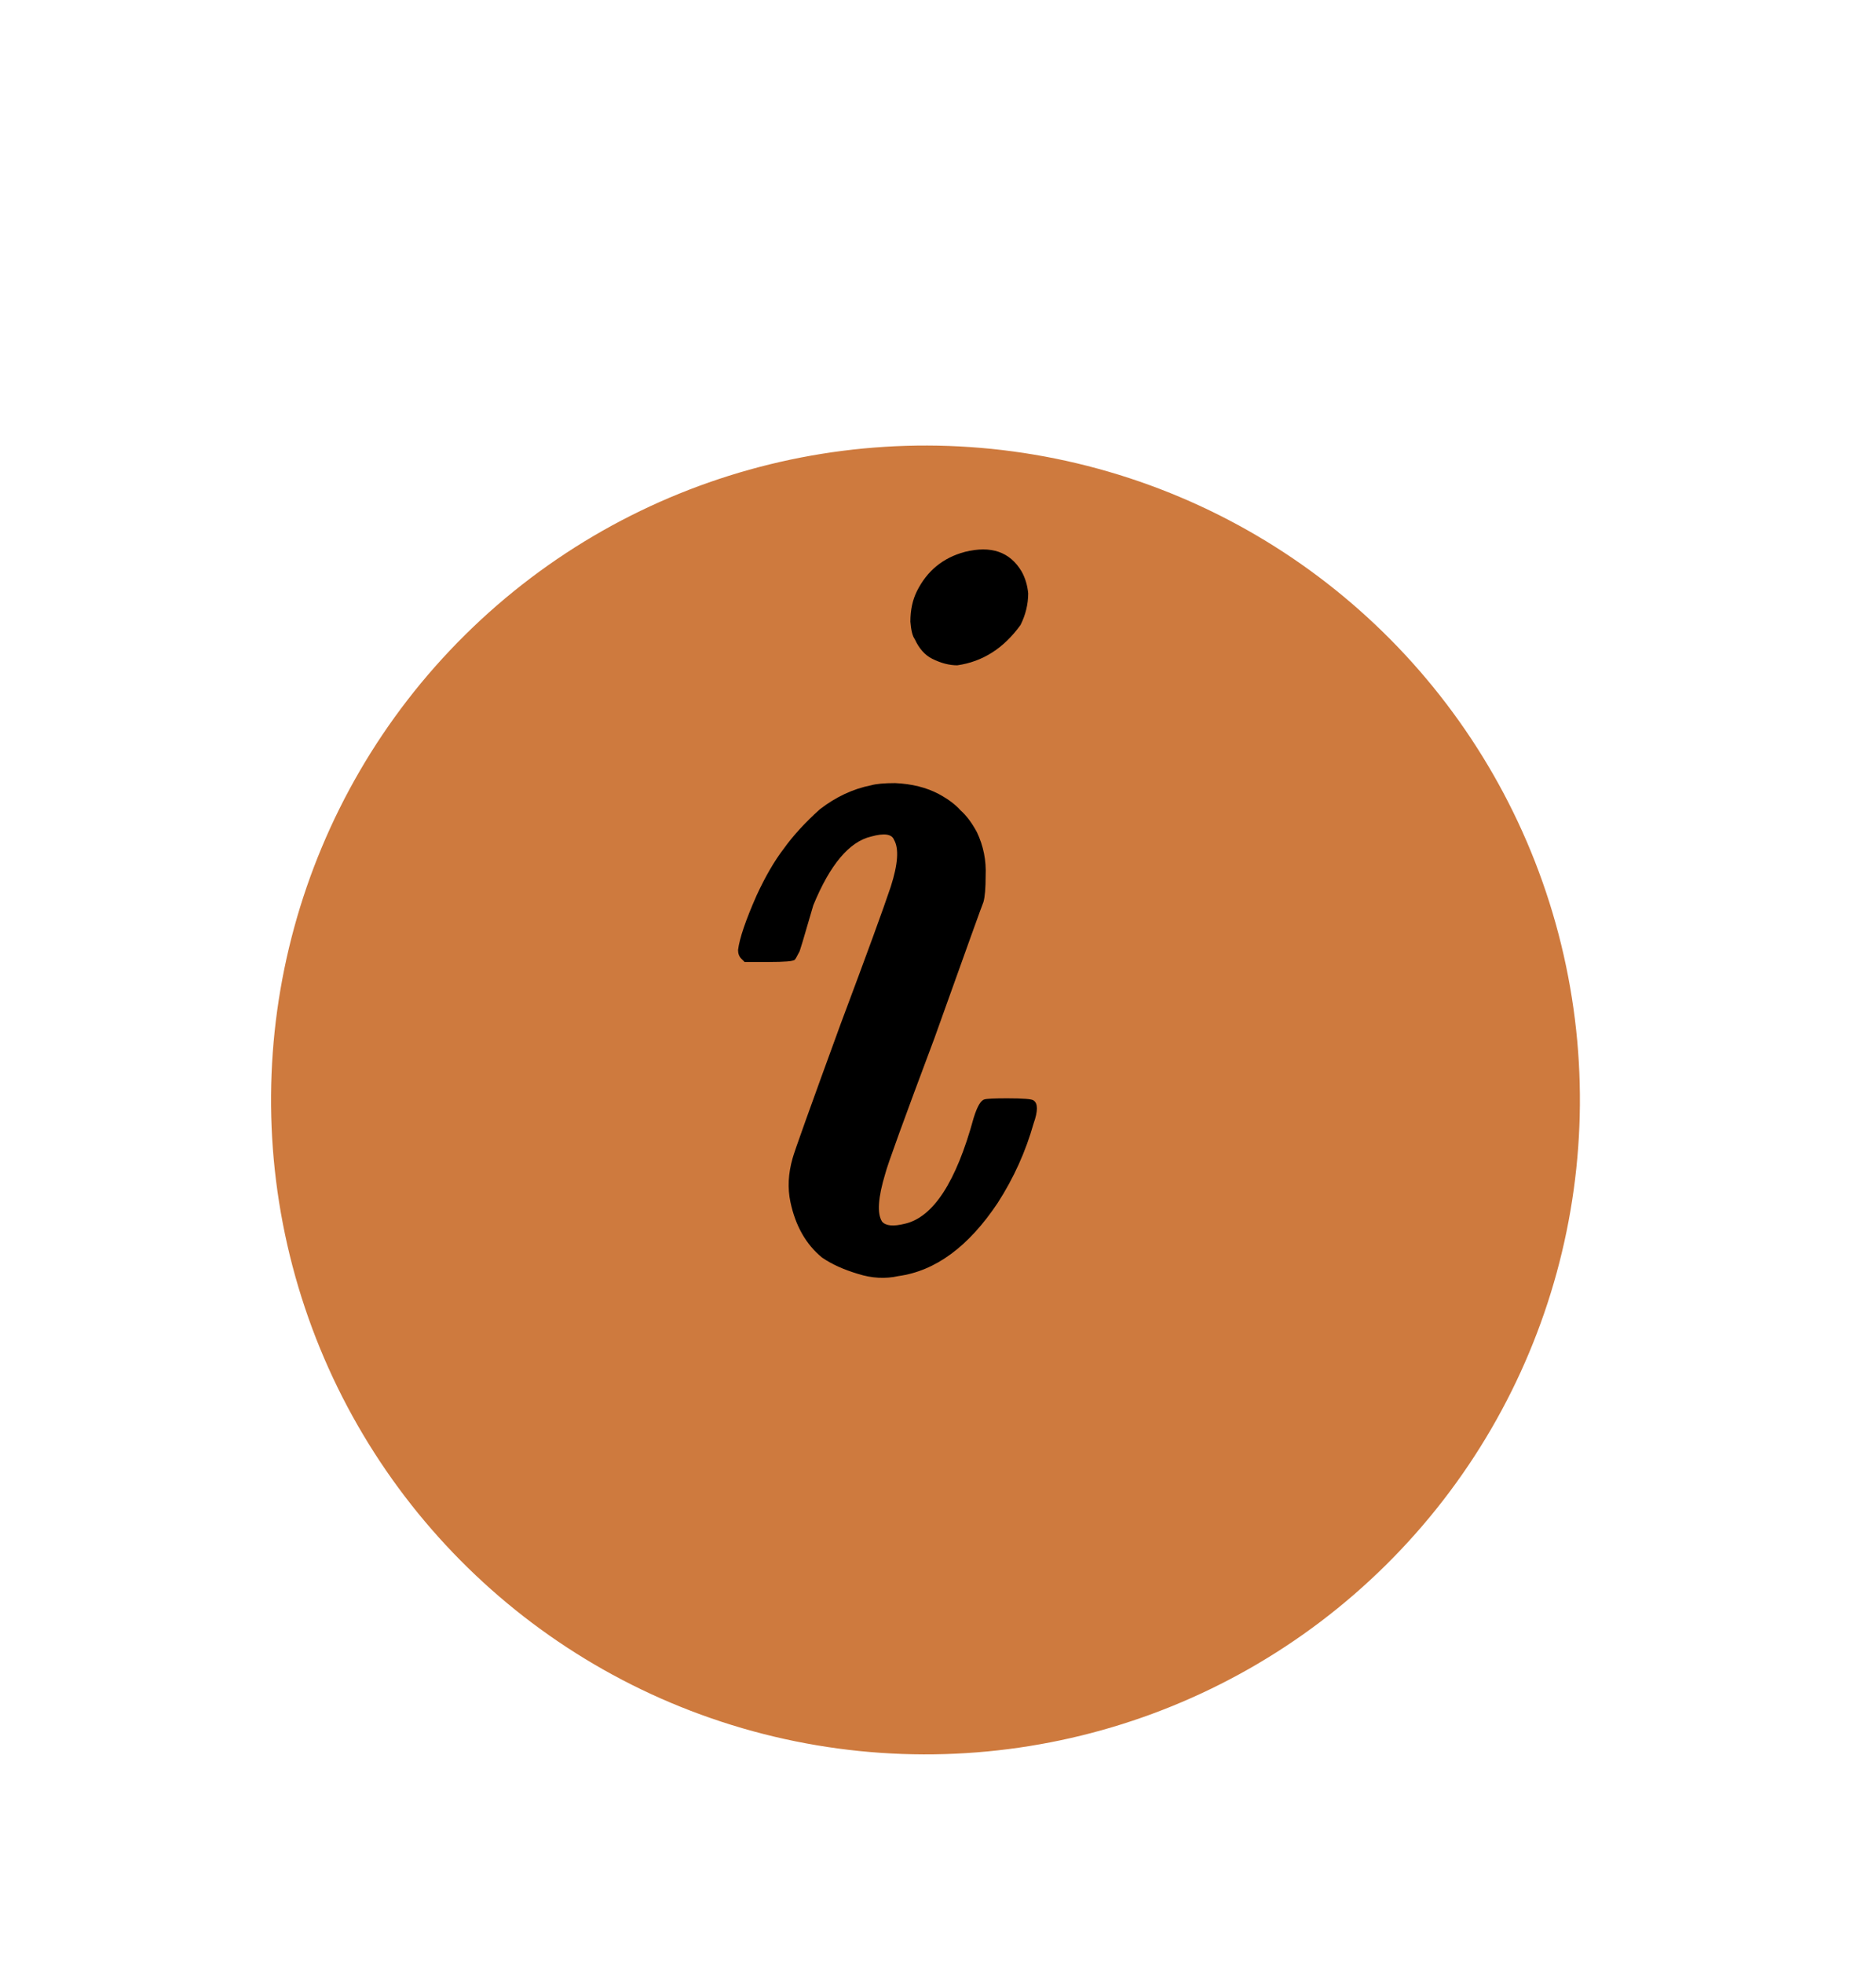 <svg width="43" height="45" viewBox="0 0 43 45" fill="none" xmlns="http://www.w3.org/2000/svg"><g filter="url(#filter0_d_976_407)"><circle cx="21.213" cy="21.213" r="15" transform="rotate(45.296 21.213 21.213)" fill="#CE7A3E"/></g><path d="M22.117 12.65C22.717 12.5 23.15 12.65 23.417 13.1C23.5 13.25 23.55 13.417 23.567 13.6C23.567 13.85 23.508 14.092 23.392 14.325C23.008 14.858 22.525 15.167 21.942 15.25C21.758 15.25 21.567 15.2 21.367 15.1C21.2 15.017 21.067 14.867 20.967 14.65C20.917 14.583 20.883 14.45 20.867 14.25C20.867 13.983 20.917 13.75 21.017 13.55C21.25 13.083 21.617 12.783 22.117 12.65ZM19.967 18C20.083 17.967 20.267 17.95 20.517 17.95C20.9 17.967 21.233 18.05 21.517 18.2C21.733 18.317 21.9 18.442 22.017 18.575C22.15 18.692 22.275 18.858 22.392 19.075C22.542 19.392 22.608 19.725 22.592 20.075C22.592 20.358 22.575 20.558 22.542 20.675C22.525 20.708 22.15 21.75 21.417 23.8C20.717 25.667 20.342 26.7 20.292 26.9C20.125 27.45 20.1 27.817 20.217 28C20.3 28.1 20.475 28.117 20.742 28.05C21.392 27.9 21.917 27.092 22.317 25.625C22.4 25.358 22.483 25.217 22.567 25.2C22.617 25.183 22.792 25.175 23.092 25.175C23.458 25.175 23.658 25.192 23.692 25.225C23.792 25.292 23.792 25.467 23.692 25.75C23.508 26.4 23.233 27.008 22.867 27.575C22.2 28.575 21.442 29.133 20.592 29.25C20.292 29.317 19.983 29.3 19.667 29.2C19.333 29.1 19.058 28.975 18.842 28.825C18.475 28.525 18.233 28.1 18.117 27.55C18.05 27.233 18.067 26.9 18.167 26.55C18.2 26.417 18.567 25.392 19.267 23.475C19.867 21.875 20.25 20.825 20.417 20.325C20.583 19.808 20.608 19.45 20.492 19.25C20.442 19.117 20.267 19.092 19.967 19.175C19.467 19.292 19.025 19.817 18.642 20.75C18.425 21.5 18.317 21.858 18.317 21.825C18.267 21.925 18.233 21.983 18.217 22C18.183 22.033 17.983 22.05 17.617 22.05H17.067L16.992 21.975C16.942 21.925 16.917 21.858 16.917 21.775C16.95 21.508 17.092 21.092 17.342 20.525C17.542 20.092 17.75 19.733 17.967 19.45C18.183 19.15 18.458 18.85 18.792 18.55C19.158 18.267 19.55 18.083 19.967 18Z" fill="black"/><defs><filter id="filter0_d_976_407" x="2.213" y="6.213" width="38" height="38" filterUnits="userSpaceOnUse" color-interpolation-filters="sRGB"><feFlood flood-opacity="0" result="BackgroundImageFix"/><feColorMatrix in="SourceAlpha" type="matrix" values="0 0 0 0 0 0 0 0 0 0 0 0 0 0 0 0 0 0 127 0" result="hardAlpha"/><feOffset dy="4"/><feGaussianBlur stdDeviation="2"/><feComposite in2="hardAlpha" operator="out"/><feColorMatrix type="matrix" values="0 0 0 0 0 0 0 0 0 0 0 0 0 0 0 0 0 0 0.25 0"/><feBlend mode="normal" in2="BackgroundImageFix" result="effect1_dropShadow_976_407"/><feBlend mode="normal" in="SourceGraphic" in2="effect1_dropShadow_976_407" result="shape"/></filter></defs></svg>